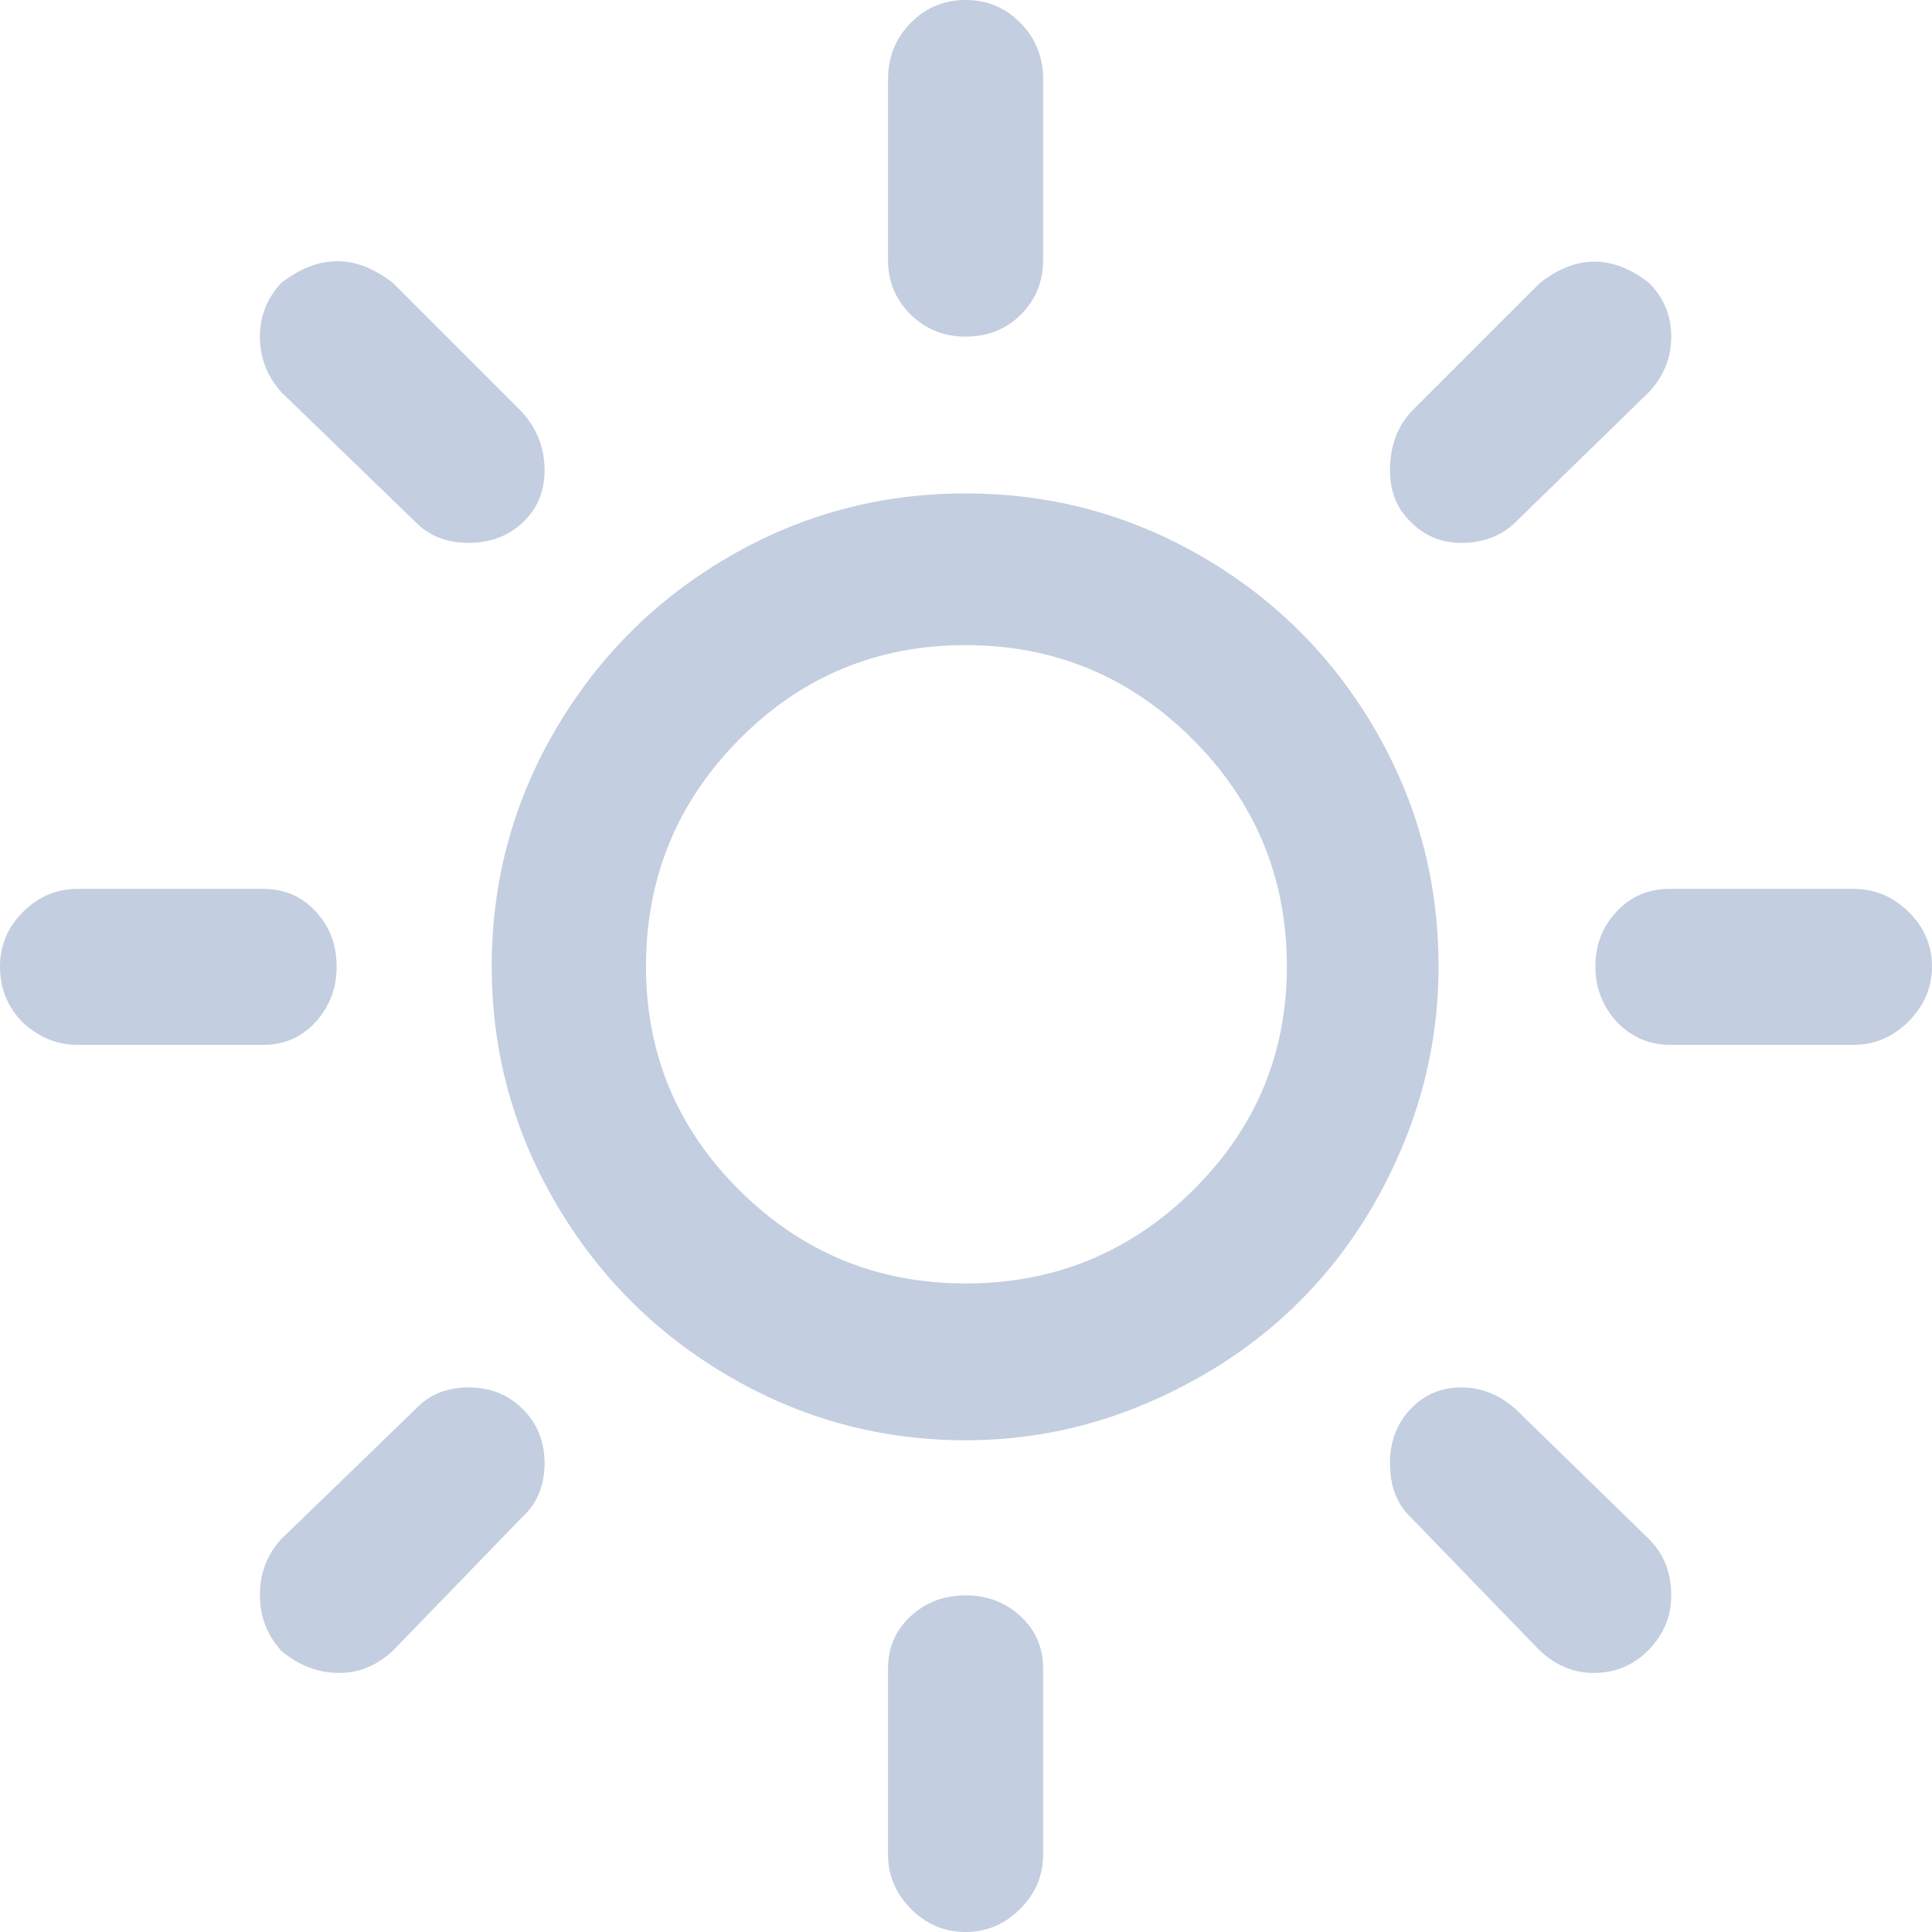<?xml version="1.0" encoding="UTF-8" standalone="no"?>
<svg
   xmlns:dc="http://purl.org/dc/elements/1.1/"
   xmlns:cc="http://creativecommons.org/ns#"
   xmlns:rdf="http://www.w3.org/1999/02/22-rdf-syntax-ns#"
   xmlns:svg="http://www.w3.org/2000/svg"
   xmlns="http://www.w3.org/2000/svg"
   xmlns:sodipodi="http://sodipodi.sourceforge.net/DTD/sodipodi-0.dtd"
   xmlns:inkscape="http://www.inkscape.org/namespaces/inkscape"
   version="1.1"
   id="svg3730"
   sodipodi:docname="sun.svg"
   width="125"
   height="125"
   inkscape:version="0.92.1 r">
  <defs
     id="defs3734" />
  <sodipodi:namedview
     pagecolor="#ffffff"
     bordercolor="#666666"
     borderopacity="1"
     objecttolerance="10"
     gridtolerance="10"
     guidetolerance="10"
     inkscape:pageopacity="0"
     inkscape:pageshadow="2"
     inkscape:window-width="1920"
     inkscape:window-height="1038"
     id="namedview3732"
     showgrid="false"
     inkscape:zoom="1.4990664"
     inkscape:cx="168.65223"
     inkscape:cy="198.61958"
     inkscape:window-x="1366"
     inkscape:window-y="0"
     inkscape:window-maximized="1"
     inkscape:current-layer="svg3730" />
  <path
     d="m 0,62.528 q 0,2.15 1.489,3.639 1.544,1.434 3.529,1.434 H 17.038 q 2.04,0 3.391,-1.489 1.351,-1.489 1.351,-3.584 0,-2.095 -1.351,-3.556 -1.351,-1.461 -3.391,-1.461 H 5.018 q -2.04,0 -3.529,1.489 Q 0,60.487 0,62.528 Z M 16.817,21.78 q 0,2.04 1.378,3.584 l 8.657,8.381 q 1.323,1.378 3.474,1.378 2.095,0 3.501,-1.323 1.406,-1.323 1.406,-3.363 0,-2.15 -1.434,-3.749 l -8.381,-8.381 q -3.584,-2.812 -7.223,0 -1.378,1.489 -1.378,3.474 z m 0,81.44 q 0,2.04 1.378,3.584 1.709,1.434 3.749,1.434 1.93,0 3.474,-1.434 l 8.381,-8.657 q 1.434,-1.323 1.434,-3.474 0,-2.095 -1.406,-3.501 -1.406,-1.406 -3.501,-1.406 -2.15,0 -3.474,1.434 l -8.657,8.381 q -1.378,1.489 -1.378,3.639 z M 31.815,62.528 q 0,8.216 4.135,15.301 4.135,7.085 11.221,11.221 7.085,4.135 15.301,4.135 6.176,0 11.855,-2.454 5.679,-2.454 9.787,-6.562 4.108,-4.108 6.534,-9.787 2.426,-5.679 2.426,-11.855 0,-8.271 -4.108,-15.329 -4.108,-7.058 -11.166,-11.166 -7.058,-4.108 -15.329,-4.108 -8.271,0 -15.329,4.108 -7.058,4.108 -11.193,11.166 -4.135,7.058 -4.135,15.329 z m 9.98,0 q 0,-8.602 6.038,-14.695 6.038,-6.093 14.639,-6.093 8.602,0 14.695,6.093 6.093,6.093 6.093,14.695 0,8.491 -6.093,14.502 -6.093,6.01 -14.695,6.01 -8.547,0 -14.612,-6.01 -6.065,-6.01 -6.065,-14.502 z M 57.455,16.817 q 0,2.095 1.461,3.529 1.461,1.434 3.556,1.434 2.15,0 3.584,-1.434 1.434,-1.434 1.434,-3.529 V 5.128 q 0,-2.15 -1.461,-3.639 Q 64.568,0 62.472,0 60.377,0 58.916,1.489 57.455,2.978 57.455,5.128 Z m 0,91.145 v 12.02 q 0,2.04 1.489,3.529 Q 60.432,125 62.472,125 q 2.04,0 3.529,-1.489 1.489,-1.489 1.489,-3.529 v -12.02 q 0,-2.04 -1.461,-3.391 -1.461,-1.351 -3.556,-1.351 -2.095,0 -3.556,1.351 -1.461,1.351 -1.461,3.391 z M 89.932,30.437 q 0,2.04 1.323,3.308 1.323,1.378 3.308,1.378 2.15,0 3.529,-1.378 l 8.602,-8.381 q 1.434,-1.544 1.434,-3.584 0,-2.04 -1.434,-3.474 -3.529,-2.757 -7.058,0 l -8.381,8.381 q -1.323,1.489 -1.323,3.749 z m 0,64.237 q 0,2.206 1.323,3.474 l 8.381,8.657 q 1.544,1.434 3.474,1.434 2.095,0 3.556,-1.489 1.461,-1.489 1.461,-3.529 0,-2.206 -1.434,-3.639 L 98.092,91.2 Q 96.493,89.766 94.563,89.766 q -1.985,0 -3.308,1.406 -1.323,1.406 -1.323,3.501 z m 13.288,-32.146 q 0,2.095 1.434,3.639 1.434,1.434 3.363,1.434 h 11.91 q 2.04,0 3.556,-1.516 Q 125,64.568 125,62.528 q 0,-2.04 -1.516,-3.529 -1.516,-1.489 -3.556,-1.489 h -11.91 q -2.04,0 -3.419,1.461 -1.378,1.461 -1.378,3.556 z"
     id="path3728"
     inkscape:connector-curvature="0"
     style="stroke-width:0.055;stroke:none;stroke-opacity:1;stroke-miterlimit:4;stroke-dasharray:none;fill:#c3cee0;fill-opacity:1" />
</svg>
